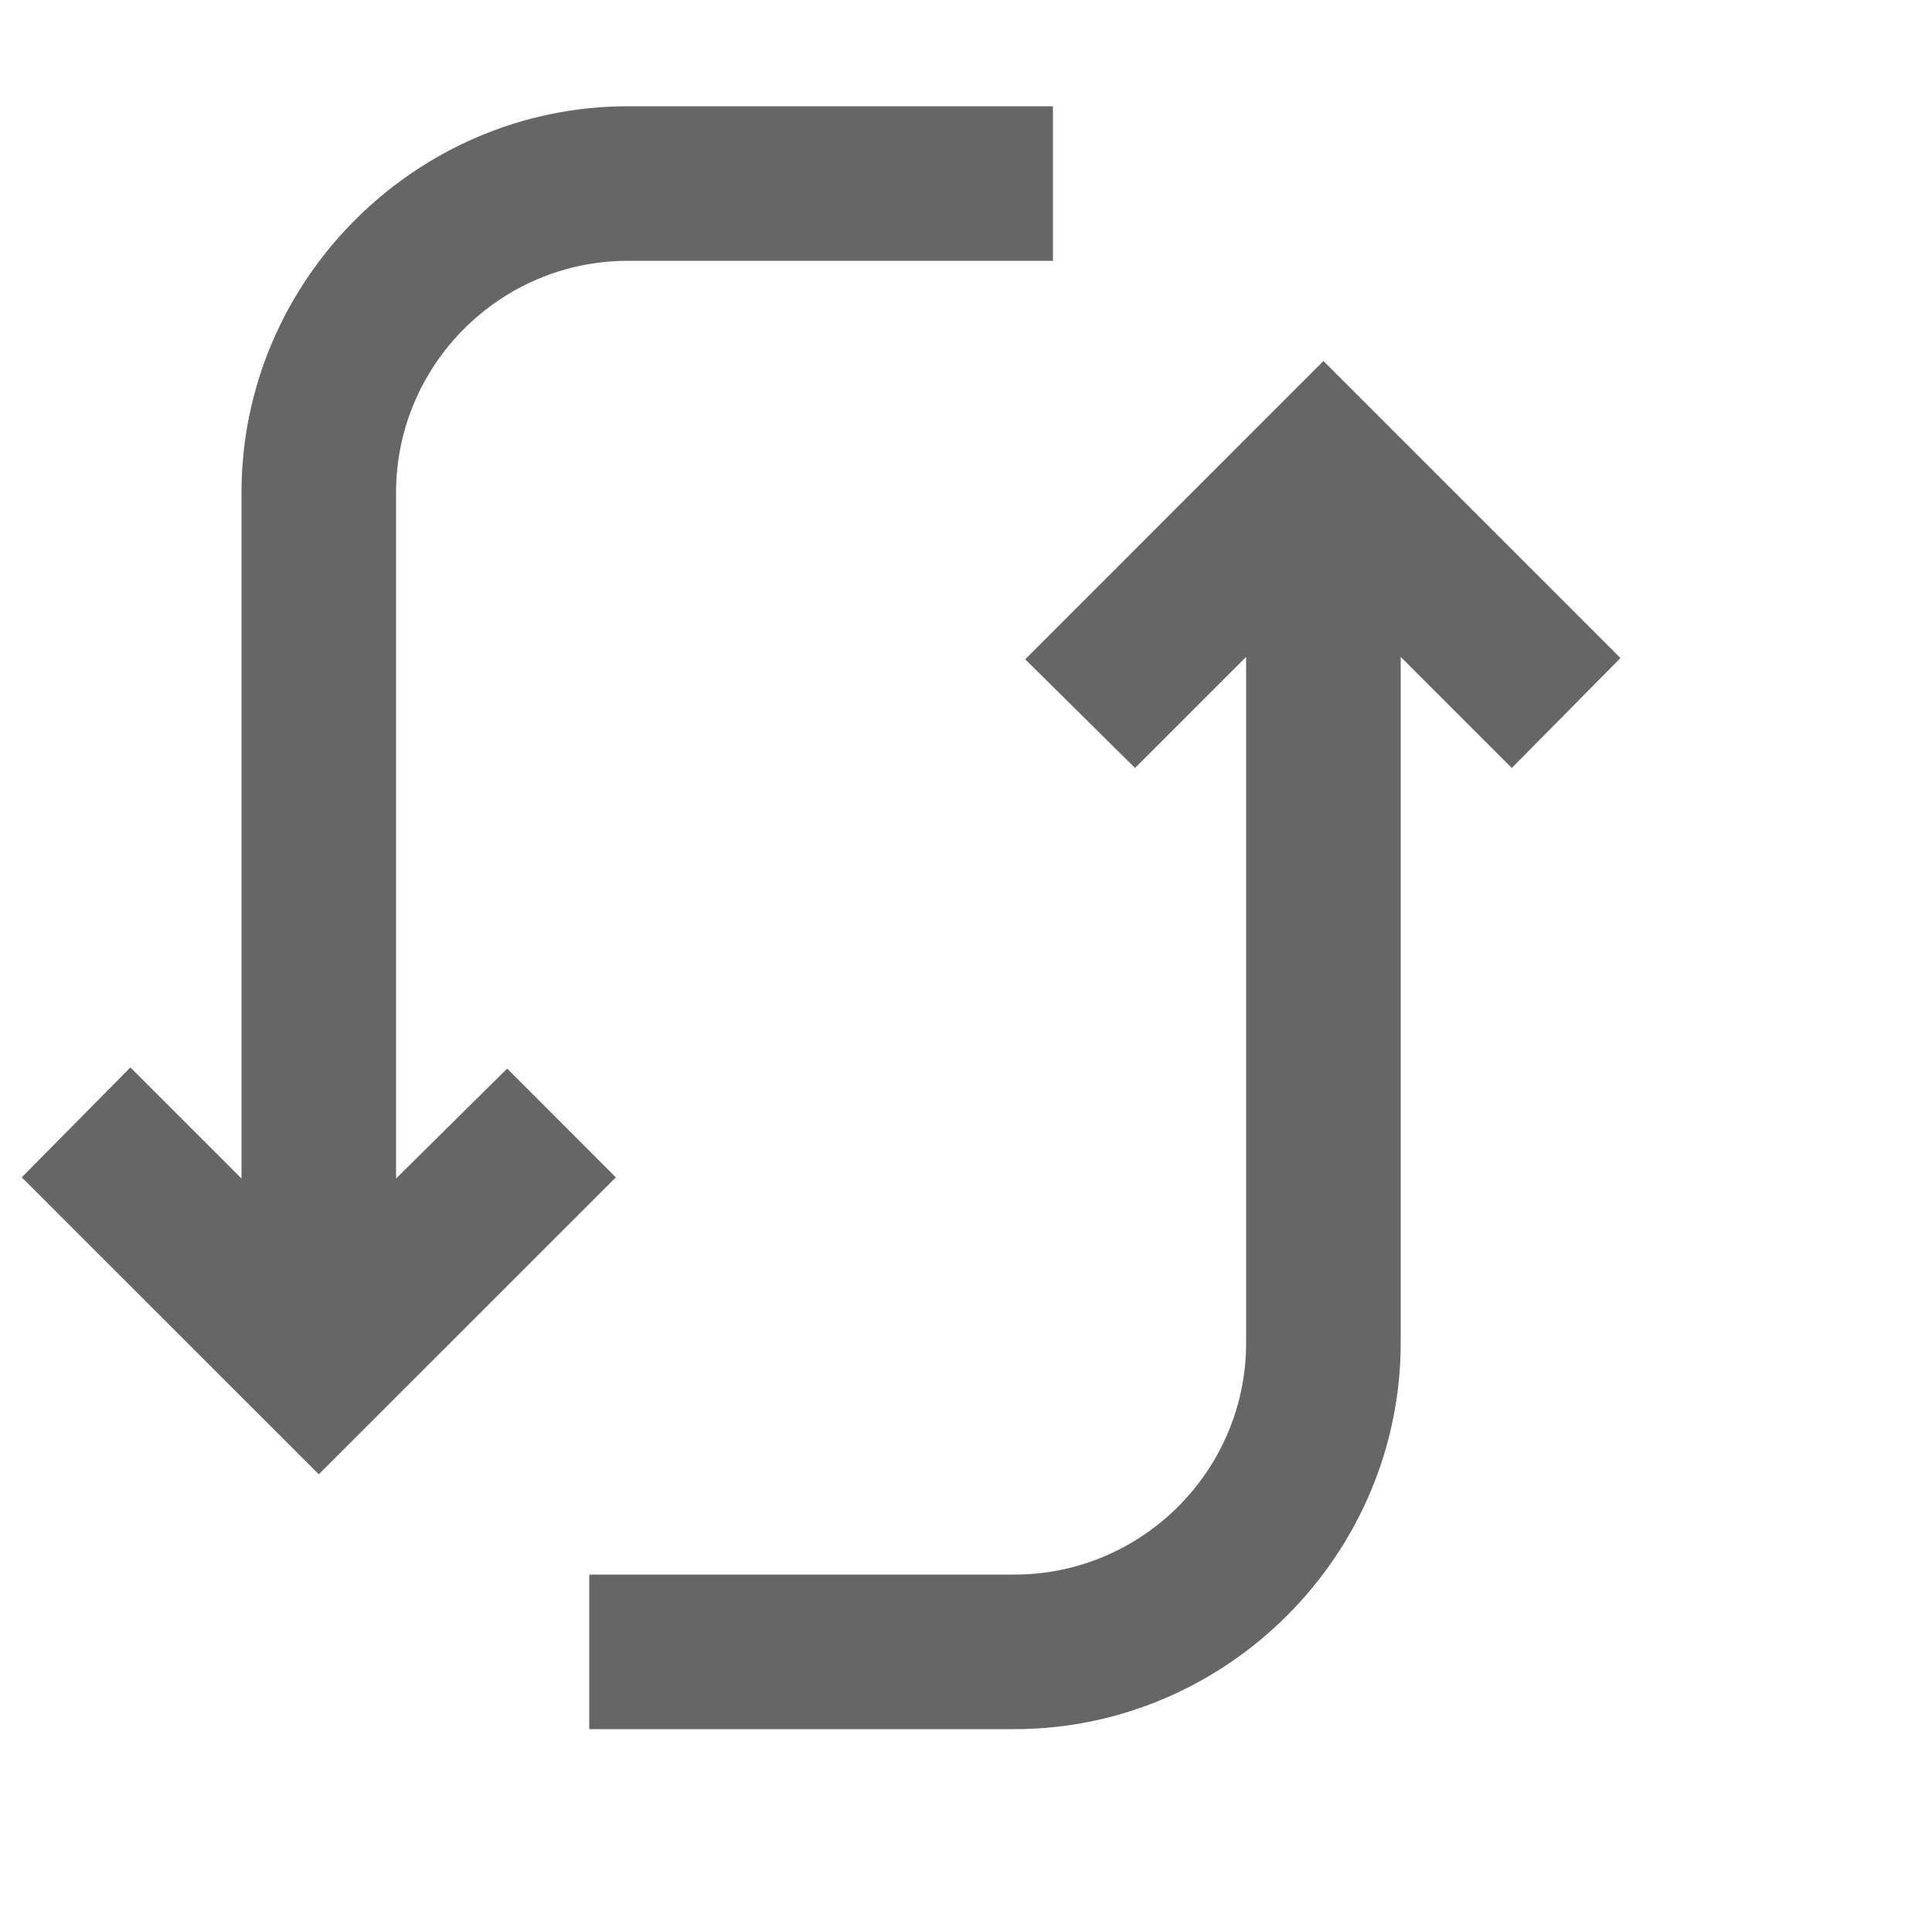 <svg width="25" height="25" viewBox="0 0 20 18" fill="none" xmlns="http://www.w3.org/2000/svg">
												<path d="M6.5 0.1C4.303 0.1 2.5 1.903 2.5 4.1V11.2L1.35 10.05L0.225 11.188L3.3 14.262L6.375 11.188L5.25 10.062L4.1 11.2V4.1C4.1 2.777 5.177 1.7 6.5 1.7H10.9V0.1H6.5ZM13.7 2.737L10.613 5.825L11.75 6.95L12.9 5.8V12.9C12.9 14.223 11.823 15.3 10.5 15.3H6.1V16.9H10.5C12.697 16.9 14.5 15.097 14.5 12.9V5.8L15.65 6.95L16.775 5.812L13.7 2.737Z" fill="black" fill-opacity="0.6"></path>
											</svg>